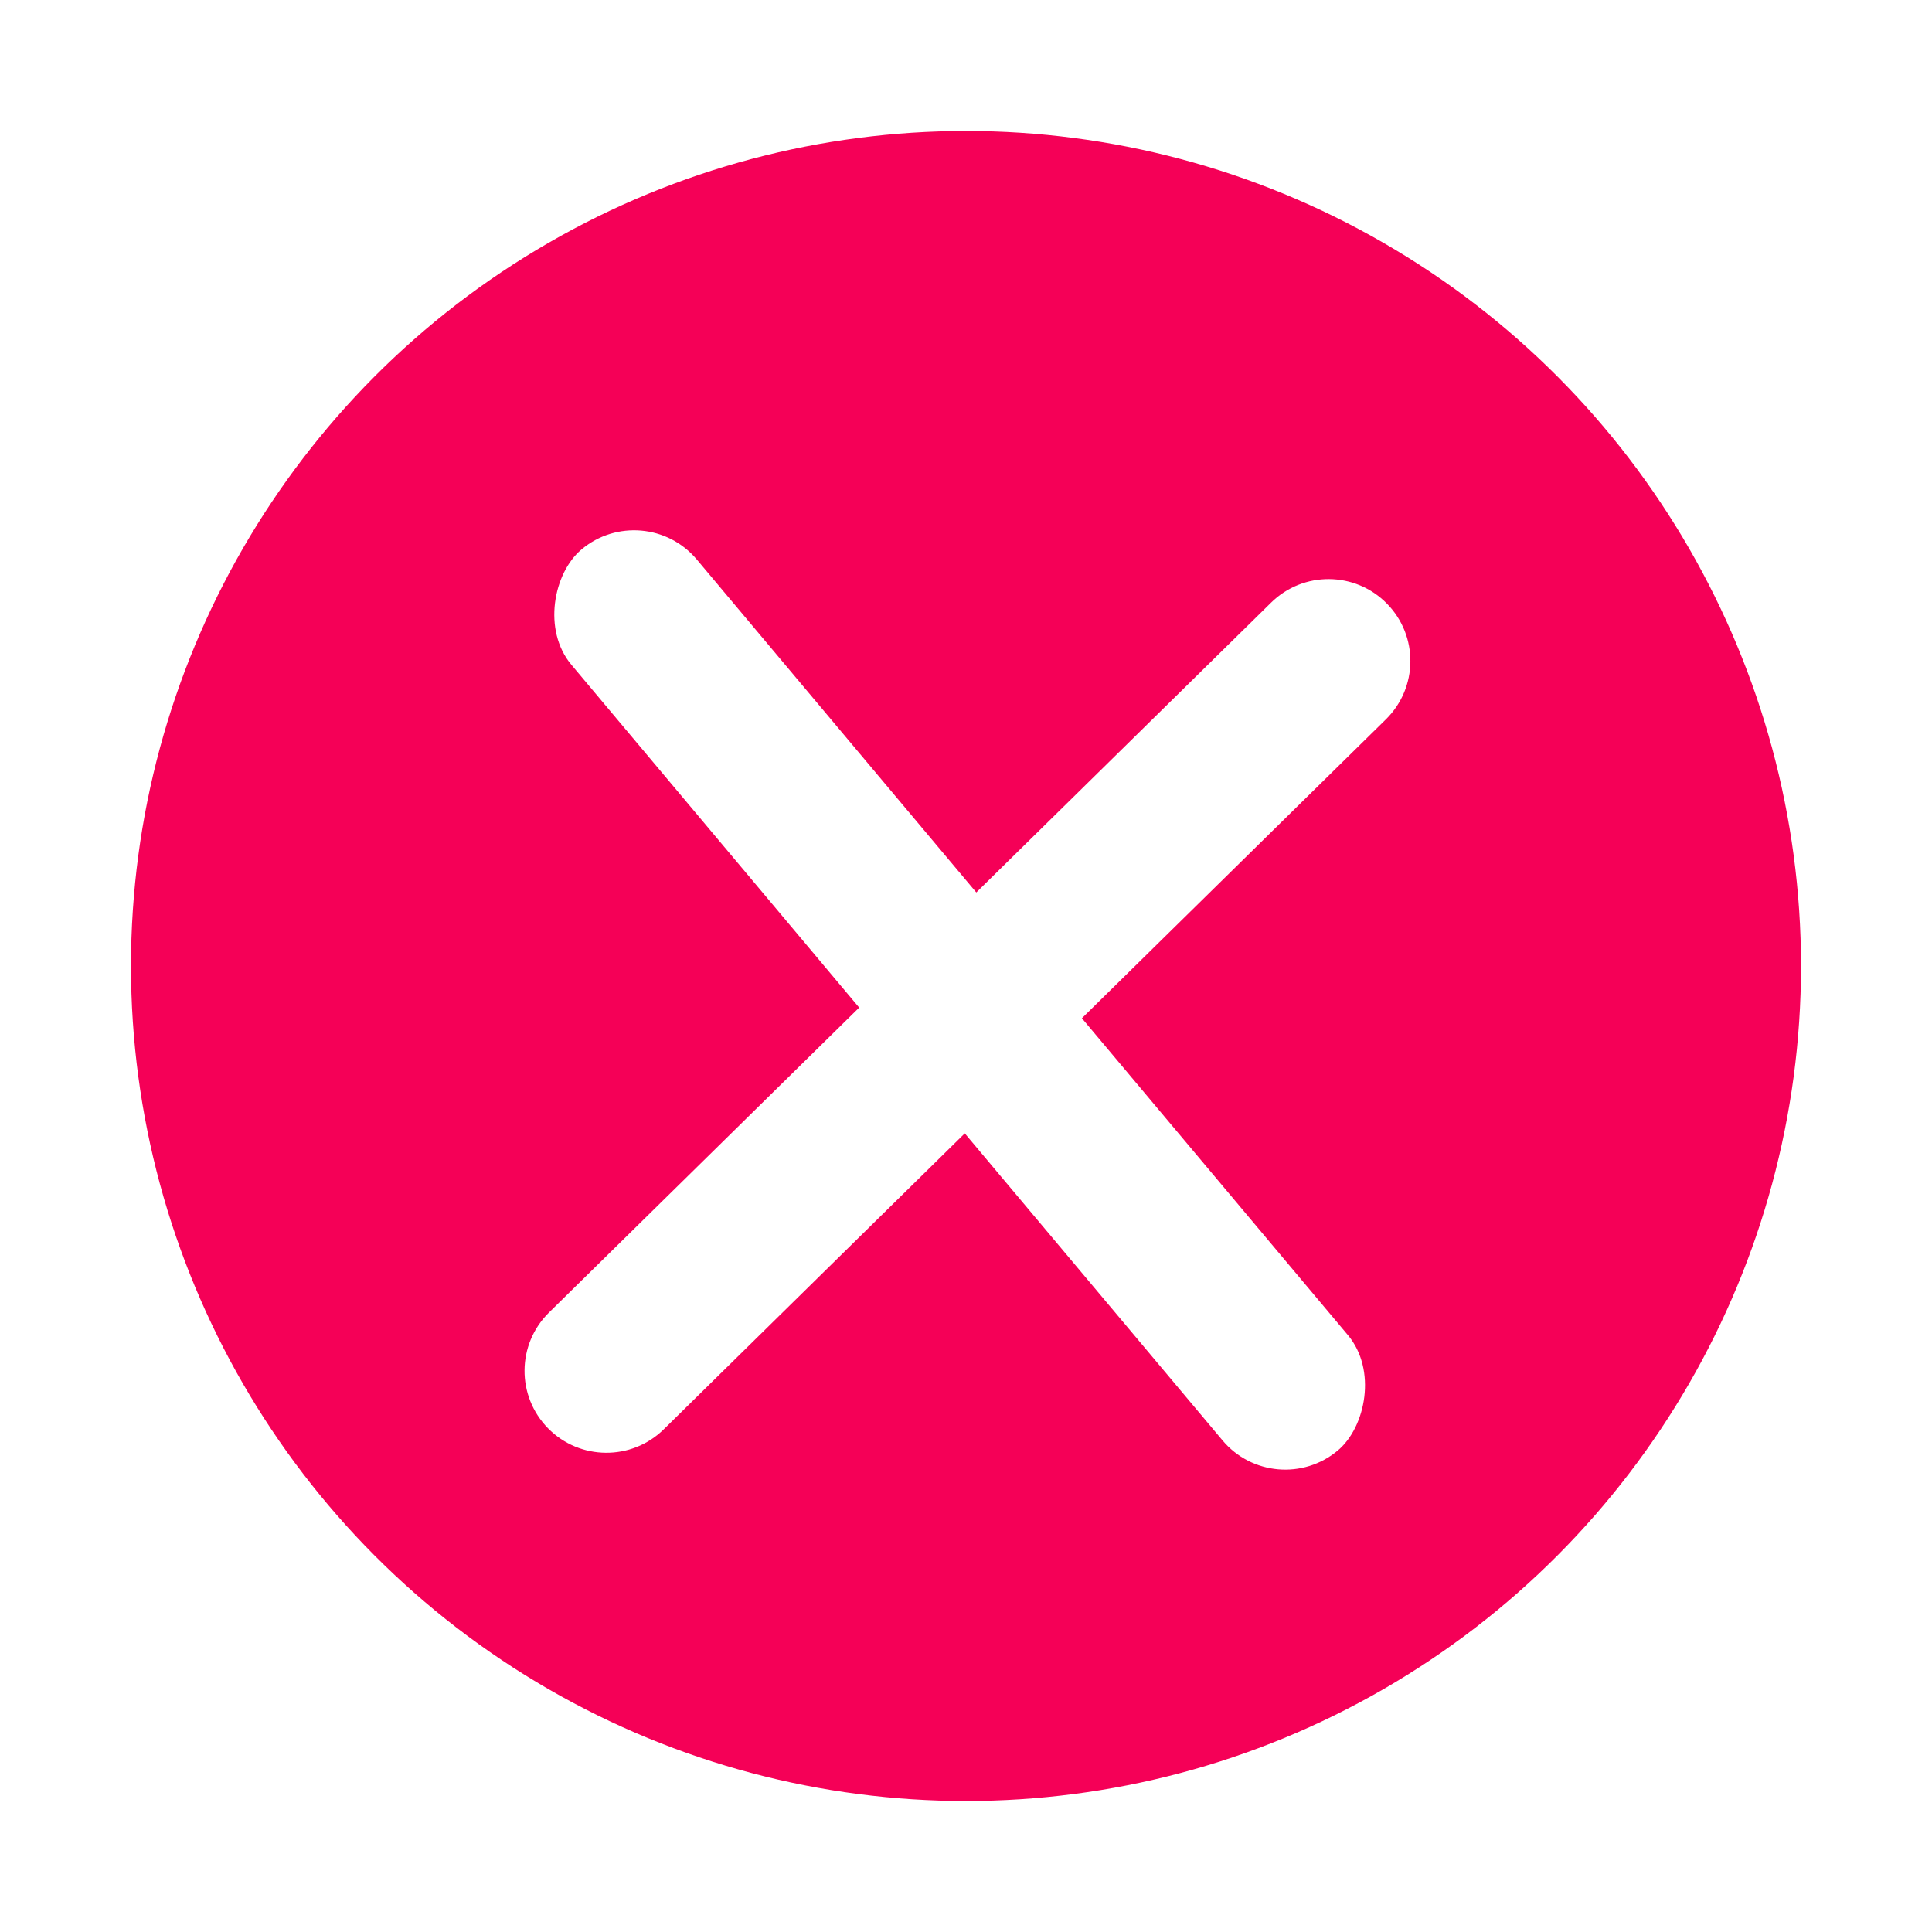 <svg width="59" height="59" viewBox="0 0 59 59" fill="none" xmlns="http://www.w3.org/2000/svg">
<g filter="url(#filter0_d)">
<circle cx="29.5" cy="29.5" r="25.5" fill="#F50057"/>
</g>
<rect x="19.672" y="15.172" width="35.925" height="5" rx="2.5" transform="rotate(49.987 19.672 15.172)" fill="white"/>
<path d="M42.353 18.432C43.322 19.416 43.308 20.999 42.324 21.967L20.271 43.648C19.287 44.616 17.704 44.602 16.736 43.618V43.618C15.768 42.633 15.781 41.05 16.766 40.082L38.818 18.402C39.803 17.434 41.386 17.447 42.353 18.432V18.432Z" fill="white"/>
<defs>
<filter id="filter0_d" x="0" y="0" width="59" height="59" filterUnits="userSpaceOnUse" color-interpolation-filters="sRGB">
<feFlood flood-opacity="0" result="BackgroundImageFix"/>
<feColorMatrix in="SourceAlpha" type="matrix" values="0 0 0 0 0 0 0 0 0 0 0 0 0 0 0 0 0 0 127 0"/>
<feMorphology radius="2" operator="dilate" in="SourceAlpha" result="effect1_dropShadow"/>
<feOffset/>
<feGaussianBlur stdDeviation="1"/>
<feColorMatrix type="matrix" values="0 0 0 0 0.95 0 0 0 0 0.352 0 0 0 0 0.352 0 0 0 0.35 0"/>
<feBlend mode="normal" in2="BackgroundImageFix" result="effect1_dropShadow"/>
<feBlend mode="normal" in="SourceGraphic" in2="effect1_dropShadow" result="shape"/>
</filter>
</defs>
</svg>
